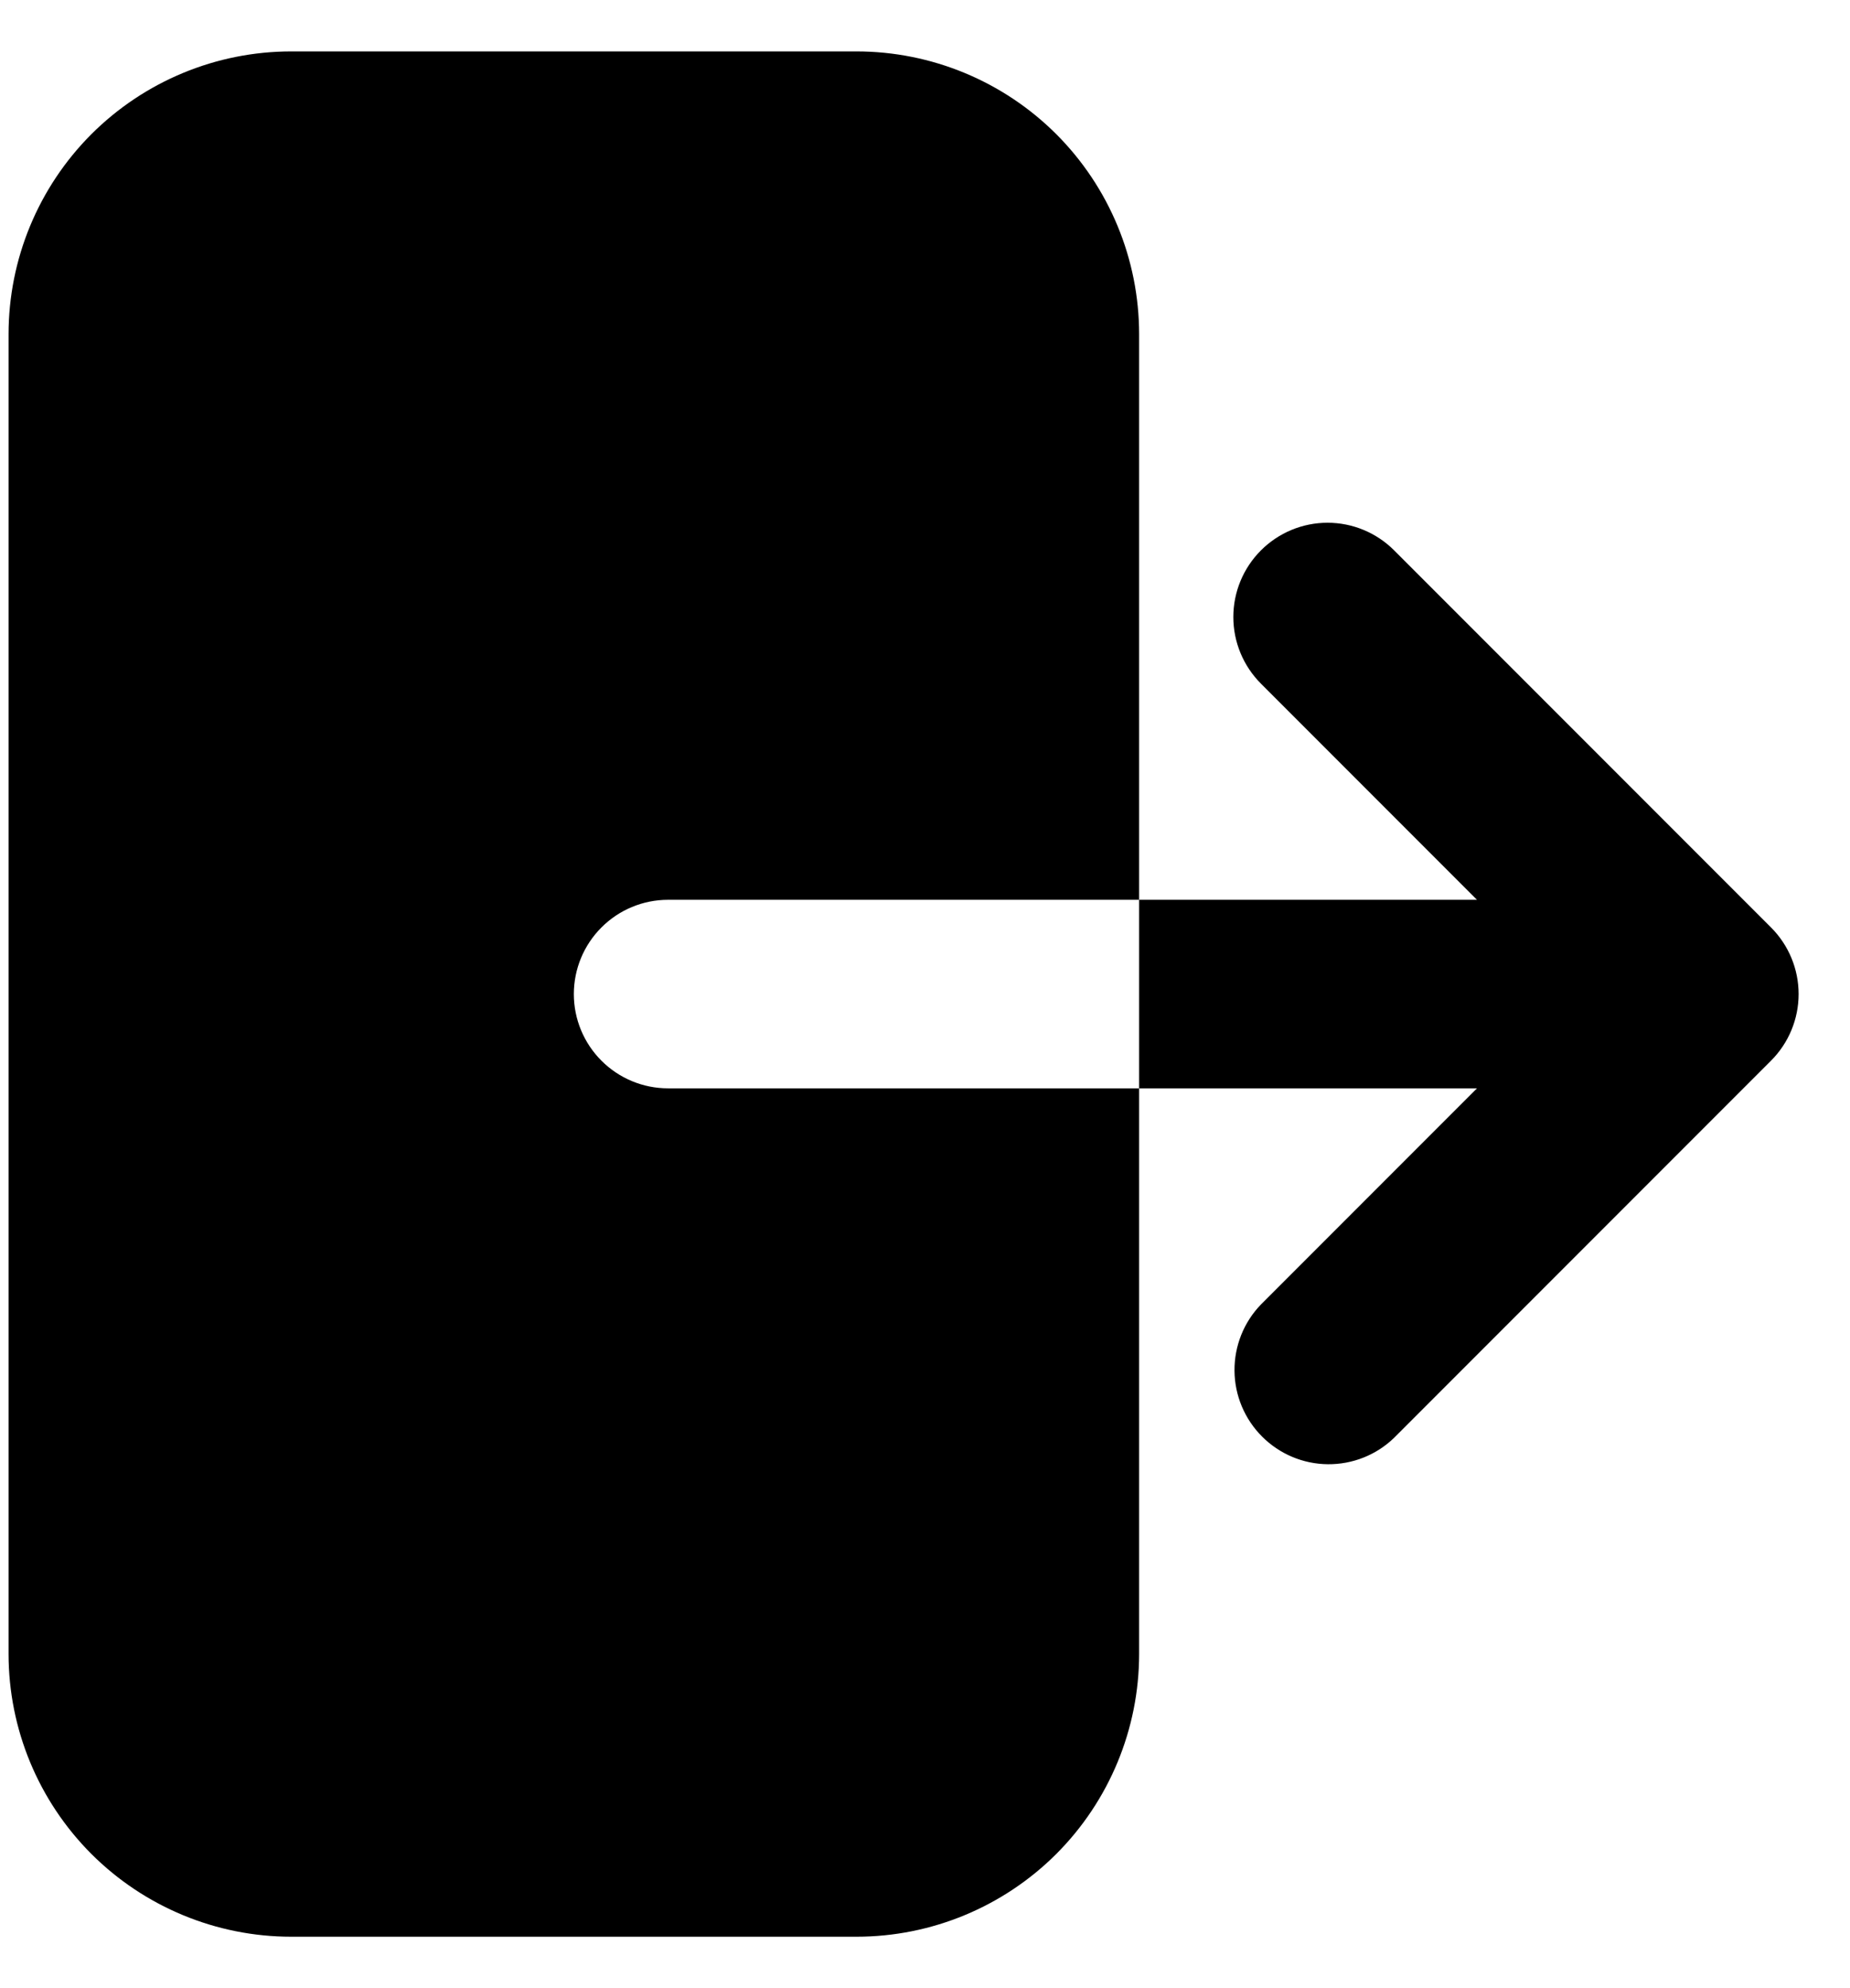 <svg width="27" height="29" viewBox="0 0 27 29" fill="none" xmlns="http://www.w3.org/2000/svg">
<path fill-rule="evenodd" clip-rule="evenodd" d="M4.25 0.75C3.156 0.75 2.107 1.185 1.333 1.958C0.56 2.732 0.125 3.781 0.125 4.875V24.125C0.125 25.219 0.56 26.268 1.333 27.042C2.107 27.815 3.156 28.25 4.25 28.25H12.5C13.594 28.25 14.643 27.815 15.417 27.042C16.19 26.268 16.625 25.219 16.625 24.125V4.875C16.625 3.781 16.19 2.732 15.417 1.958C14.643 1.185 13.594 0.75 12.5 0.75H4.25ZM18.403 8.028C18.661 7.77 19.01 7.625 19.375 7.625C19.74 7.625 20.089 7.77 20.347 8.028L25.847 13.528C26.105 13.786 26.25 14.135 26.25 14.5C26.25 14.865 26.105 15.214 25.847 15.472L20.347 20.972C20.088 21.223 19.741 21.361 19.38 21.358C19.019 21.355 18.675 21.21 18.42 20.955C18.165 20.7 18.02 20.356 18.017 19.995C18.014 19.634 18.152 19.287 18.403 19.028L21.556 15.875H9.75C9.385 15.875 9.036 15.73 8.778 15.472C8.52 15.214 8.375 14.865 8.375 14.5C8.375 14.135 8.52 13.786 8.778 13.528C9.036 13.27 9.385 13.125 9.75 13.125H21.556L18.403 9.972C18.145 9.714 18 9.365 18 9C18 8.635 18.145 8.286 18.403 8.028Z" fill="black"/>
</svg>
